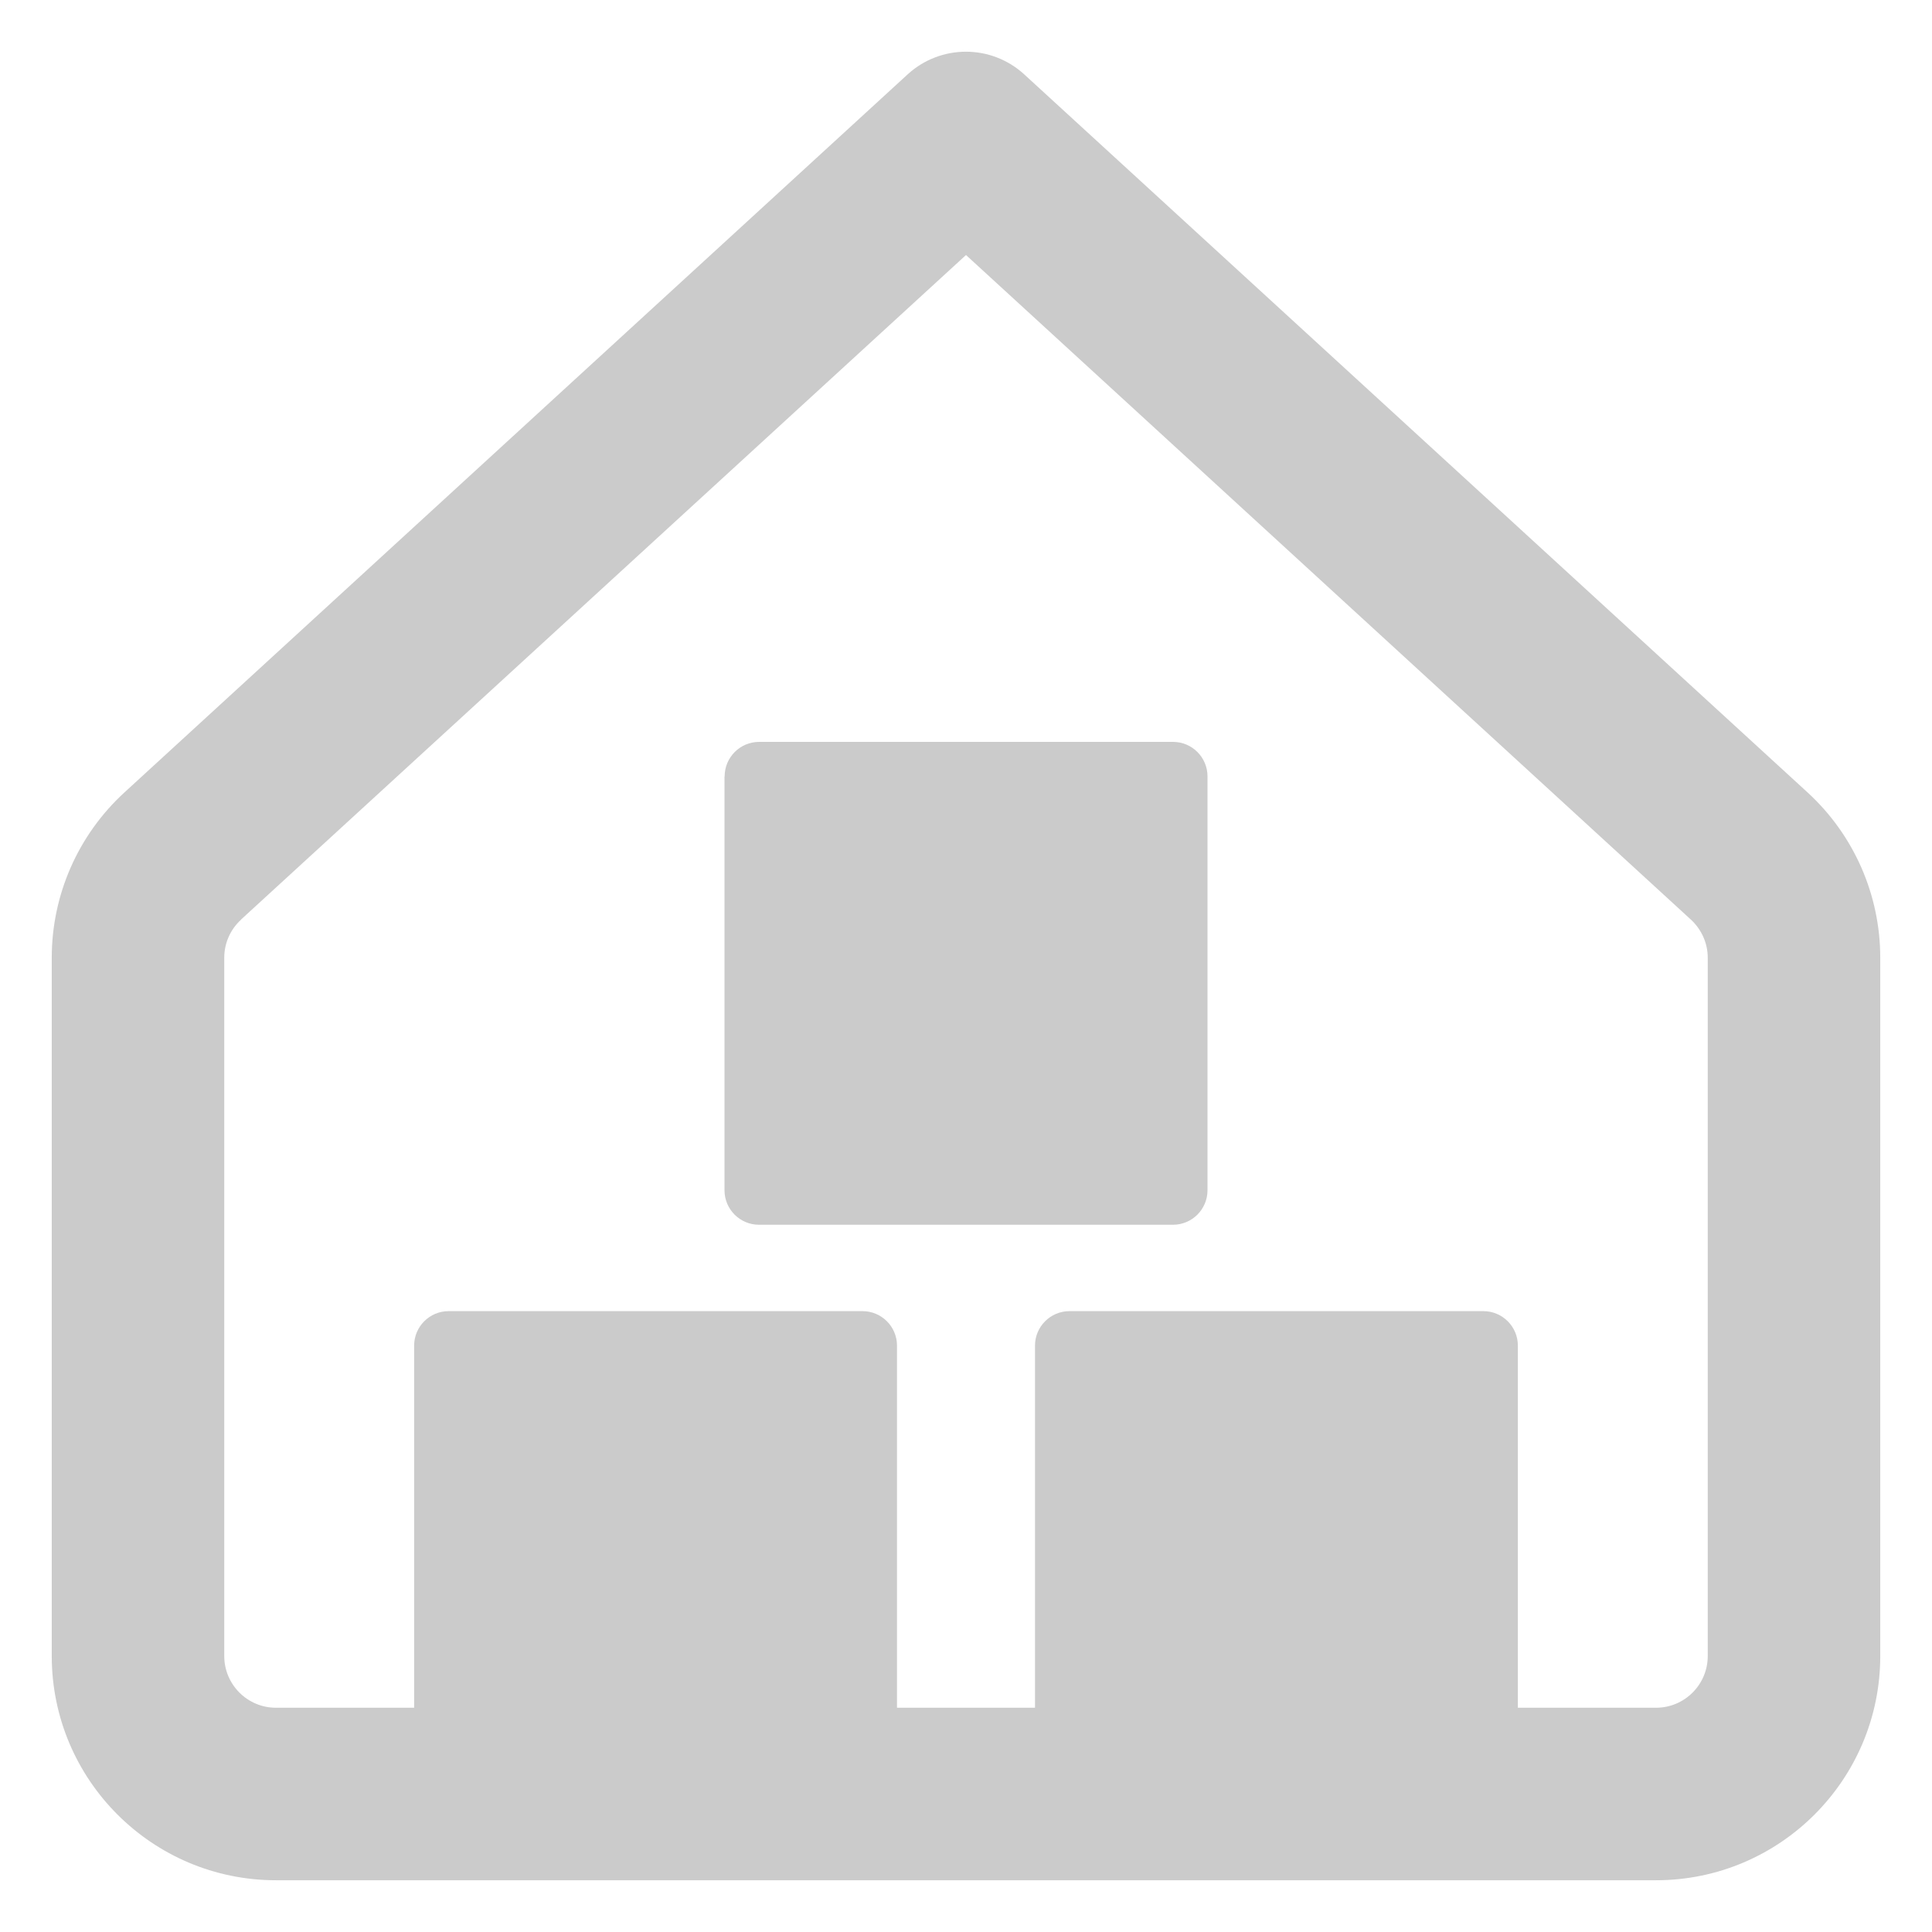 <svg xmlns="http://www.w3.org/2000/svg" fill="none" viewBox="0 0 14 14" id="Warehouse-1--Streamline-Core-Remix.svg" height="14" width="14"><desc>Warehouse 1 Streamline Icon: https://streamlinehq.com</desc><g id="Free Remix/Shipping/warehouse-1--delivery-warehouse-shipping-fulfillment"><path id="Union" fill="#cbcbcb" fill-rule="evenodd" d="M7.422 0.539c-0.239 -0.219 -0.606 -0.219 -0.845 0L0.902 5.742l0.415 0.453 -0.415 -0.453C0.566 6.05 0.375 6.484 0.375 6.94V12c0 0.897 0.728 1.625 1.625 1.625h10c0.897 0 1.625 -0.728 1.625 -1.625V6.94c0 -0.456 -0.191 -0.89 -0.527 -1.198L7.422 0.539ZM1.747 6.663 7 1.848l5.253 4.816c0.077 0.071 0.122 0.171 0.122 0.276V12c0 0.207 -0.168 0.375 -0.375 0.375h-1.001V9.751c0 -0.138 -0.112 -0.25 -0.25 -0.25H7.75c-0.138 0 -0.25 0.112 -0.25 0.25V12.375h-1V9.751c0 -0.138 -0.112 -0.25 -0.25 -0.25H3.251c-0.138 0 -0.25 0.112 -0.25 0.25V12.375H2c-0.207 0 -0.375 -0.168 -0.375 -0.375V6.94c0 -0.105 0.044 -0.205 0.122 -0.276Zm3.504 -1.037c0 -0.138 0.112 -0.25 0.25 -0.25h2.999c0.138 0 0.25 0.112 0.25 0.25v2.999c0 0.138 -0.112 0.25 -0.25 0.25H5.5c-0.138 0 -0.25 -0.112 -0.25 -0.25V5.626Z" clip-rule="evenodd" stroke-width="1"></path></g></svg>